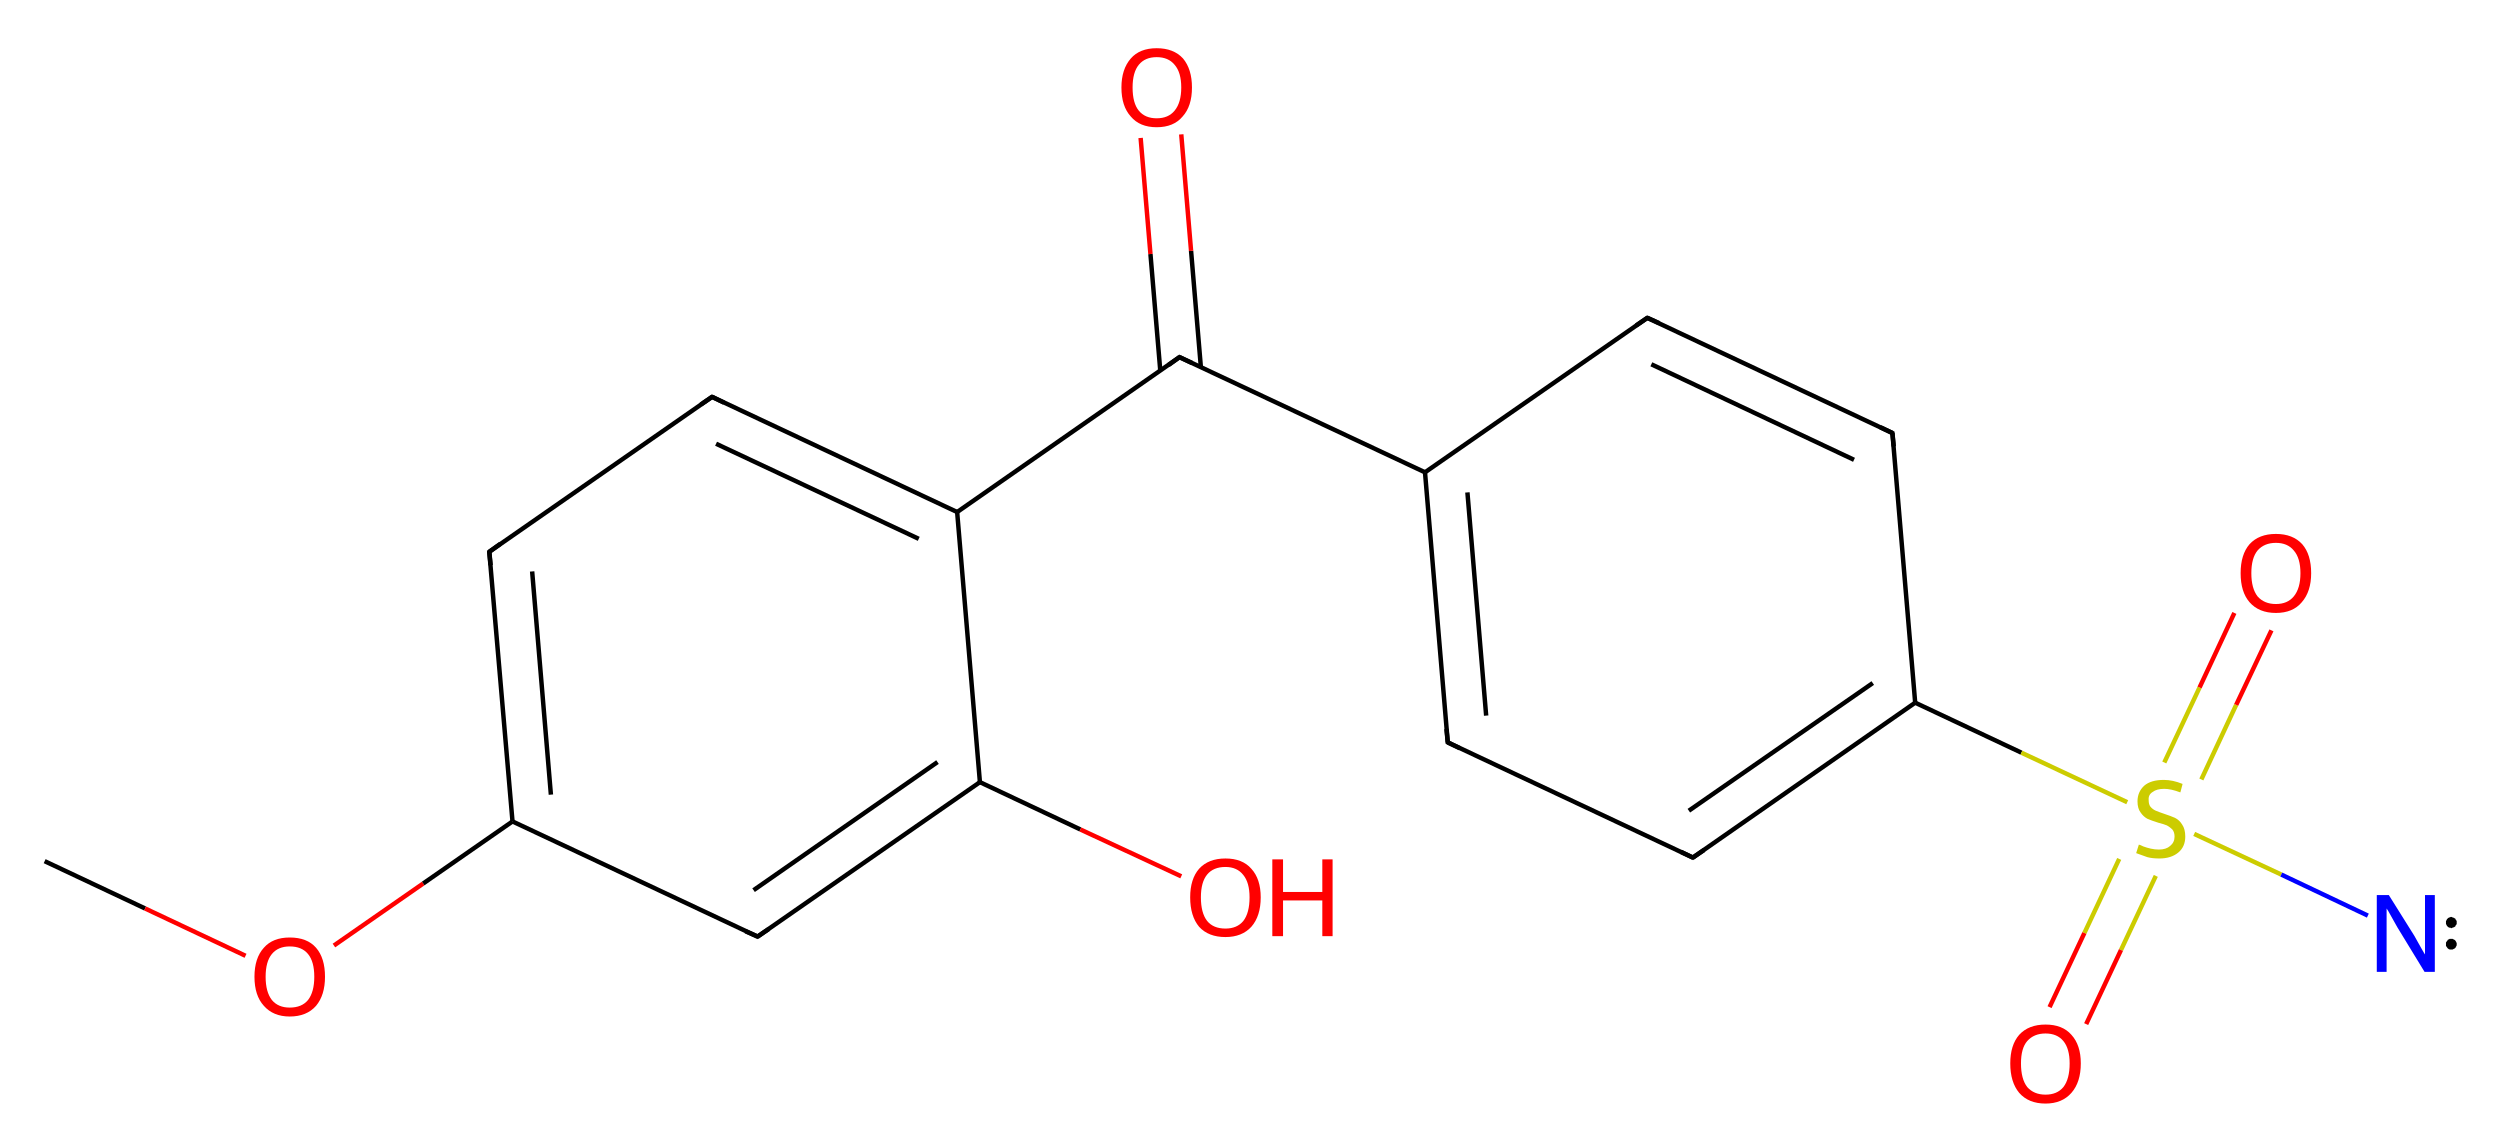 <?xml version='1.0' encoding='iso-8859-1'?>
<svg version='1.1' baseProfile='full'
              xmlns='http://www.w3.org/2000/svg'
                      xmlns:rdkit='http://www.rdkit.org/xml'
                      xmlns:xlink='http://www.w3.org/1999/xlink'
                  xml:space='preserve'
width='560px' height='257px' viewBox='20 171 560 257'>
<!-- END OF HEADER -->
<rect style='opacity:1.0;fill:#FFFFFF;stroke:none' width='600.0' height='600.0' x='0.0' y='0.0'> </rect>
<path class='bond-0 atom-0 atom-1' d='M 30.0,363.9 L 52.5,374.5' style='fill:none;fill-rule:evenodd;stroke:#000000;stroke-width:1.0px;stroke-linecap:butt;stroke-linejoin:miter;stroke-opacity:1' />
<path class='bond-0 atom-0 atom-1' d='M 52.5,374.5 L 75.0,385.1' style='fill:none;fill-rule:evenodd;stroke:#FF0000;stroke-width:1.0px;stroke-linecap:butt;stroke-linejoin:miter;stroke-opacity:1' />
<path class='bond-1 atom-1 atom-2' d='M 94.8,382.8 L 114.8,368.9' style='fill:none;fill-rule:evenodd;stroke:#FF0000;stroke-width:1.0px;stroke-linecap:butt;stroke-linejoin:miter;stroke-opacity:1' />
<path class='bond-1 atom-1 atom-2' d='M 114.8,368.9 L 134.8,355.0' style='fill:none;fill-rule:evenodd;stroke:#000000;stroke-width:1.0px;stroke-linecap:butt;stroke-linejoin:miter;stroke-opacity:1' />
<path class='bond-2 atom-2 atom-3' d='M 134.8,355.0 L 129.6,294.6' style='fill:none;fill-rule:evenodd;stroke:#000000;stroke-width:1.0px;stroke-linecap:butt;stroke-linejoin:miter;stroke-opacity:1' />
<path class='bond-2 atom-2 atom-3' d='M 143.4,349.0 L 139.2,299.0' style='fill:none;fill-rule:evenodd;stroke:#000000;stroke-width:1.0px;stroke-linecap:butt;stroke-linejoin:miter;stroke-opacity:1' />
<path class='bond-3 atom-3 atom-4' d='M 129.6,294.6 L 179.5,259.9' style='fill:none;fill-rule:evenodd;stroke:#000000;stroke-width:1.0px;stroke-linecap:butt;stroke-linejoin:miter;stroke-opacity:1' />
<path class='bond-4 atom-4 atom-5' d='M 179.5,259.9 L 234.4,285.7' style='fill:none;fill-rule:evenodd;stroke:#000000;stroke-width:1.0px;stroke-linecap:butt;stroke-linejoin:miter;stroke-opacity:1' />
<path class='bond-4 atom-4 atom-5' d='M 180.4,270.4 L 225.8,291.7' style='fill:none;fill-rule:evenodd;stroke:#000000;stroke-width:1.0px;stroke-linecap:butt;stroke-linejoin:miter;stroke-opacity:1' />
<path class='bond-5 atom-5 atom-6' d='M 234.4,285.7 L 284.2,251.0' style='fill:none;fill-rule:evenodd;stroke:#000000;stroke-width:1.0px;stroke-linecap:butt;stroke-linejoin:miter;stroke-opacity:1' />
<path class='bond-6 atom-6 atom-7' d='M 289.0,253.3 L 286.8,227.2' style='fill:none;fill-rule:evenodd;stroke:#000000;stroke-width:1.0px;stroke-linecap:butt;stroke-linejoin:miter;stroke-opacity:1' />
<path class='bond-6 atom-6 atom-7' d='M 286.8,227.2 L 284.6,201.1' style='fill:none;fill-rule:evenodd;stroke:#FF0000;stroke-width:1.0px;stroke-linecap:butt;stroke-linejoin:miter;stroke-opacity:1' />
<path class='bond-6 atom-6 atom-7' d='M 279.9,254.0 L 277.7,227.9' style='fill:none;fill-rule:evenodd;stroke:#000000;stroke-width:1.0px;stroke-linecap:butt;stroke-linejoin:miter;stroke-opacity:1' />
<path class='bond-6 atom-6 atom-7' d='M 277.7,227.9 L 275.5,201.9' style='fill:none;fill-rule:evenodd;stroke:#FF0000;stroke-width:1.0px;stroke-linecap:butt;stroke-linejoin:miter;stroke-opacity:1' />
<path class='bond-7 atom-6 atom-8' d='M 284.2,251.0 L 339.2,276.8' style='fill:none;fill-rule:evenodd;stroke:#000000;stroke-width:1.0px;stroke-linecap:butt;stroke-linejoin:miter;stroke-opacity:1' />
<path class='bond-8 atom-8 atom-9' d='M 339.2,276.8 L 344.3,337.3' style='fill:none;fill-rule:evenodd;stroke:#000000;stroke-width:1.0px;stroke-linecap:butt;stroke-linejoin:miter;stroke-opacity:1' />
<path class='bond-8 atom-8 atom-9' d='M 348.7,281.3 L 352.9,331.3' style='fill:none;fill-rule:evenodd;stroke:#000000;stroke-width:1.0px;stroke-linecap:butt;stroke-linejoin:miter;stroke-opacity:1' />
<path class='bond-9 atom-9 atom-10' d='M 344.3,337.3 L 399.2,363.1' style='fill:none;fill-rule:evenodd;stroke:#000000;stroke-width:1.0px;stroke-linecap:butt;stroke-linejoin:miter;stroke-opacity:1' />
<path class='bond-10 atom-10 atom-11' d='M 399.2,363.1 L 449.0,328.4' style='fill:none;fill-rule:evenodd;stroke:#000000;stroke-width:1.0px;stroke-linecap:butt;stroke-linejoin:miter;stroke-opacity:1' />
<path class='bond-10 atom-10 atom-11' d='M 398.3,352.6 L 439.5,324.0' style='fill:none;fill-rule:evenodd;stroke:#000000;stroke-width:1.0px;stroke-linecap:butt;stroke-linejoin:miter;stroke-opacity:1' />
<path class='bond-11 atom-11 atom-12' d='M 449.0,328.4 L 472.8,339.6' style='fill:none;fill-rule:evenodd;stroke:#000000;stroke-width:1.0px;stroke-linecap:butt;stroke-linejoin:miter;stroke-opacity:1' />
<path class='bond-11 atom-11 atom-12' d='M 472.8,339.6 L 496.5,350.7' style='fill:none;fill-rule:evenodd;stroke:#CCCC00;stroke-width:1.0px;stroke-linecap:butt;stroke-linejoin:miter;stroke-opacity:1' />
<path class='bond-12 atom-12 atom-13' d='M 511.5,357.8 L 531.0,366.9' style='fill:none;fill-rule:evenodd;stroke:#CCCC00;stroke-width:1.0px;stroke-linecap:butt;stroke-linejoin:miter;stroke-opacity:1' />
<path class='bond-12 atom-12 atom-13' d='M 531.0,366.9 L 550.4,376.1' style='fill:none;fill-rule:evenodd;stroke:#0000FF;stroke-width:1.0px;stroke-linecap:butt;stroke-linejoin:miter;stroke-opacity:1' />
<path class='bond-13 atom-12 atom-14' d='M 494.7,363.4 L 486.9,380.0' style='fill:none;fill-rule:evenodd;stroke:#CCCC00;stroke-width:1.0px;stroke-linecap:butt;stroke-linejoin:miter;stroke-opacity:1' />
<path class='bond-13 atom-12 atom-14' d='M 486.9,380.0 L 479.1,396.6' style='fill:none;fill-rule:evenodd;stroke:#FF0000;stroke-width:1.0px;stroke-linecap:butt;stroke-linejoin:miter;stroke-opacity:1' />
<path class='bond-13 atom-12 atom-14' d='M 502.9,367.2 L 495.1,383.8' style='fill:none;fill-rule:evenodd;stroke:#CCCC00;stroke-width:1.0px;stroke-linecap:butt;stroke-linejoin:miter;stroke-opacity:1' />
<path class='bond-13 atom-12 atom-14' d='M 495.1,383.8 L 487.3,400.4' style='fill:none;fill-rule:evenodd;stroke:#FF0000;stroke-width:1.0px;stroke-linecap:butt;stroke-linejoin:miter;stroke-opacity:1' />
<path class='bond-14 atom-12 atom-15' d='M 513.1,345.6 L 520.9,328.9' style='fill:none;fill-rule:evenodd;stroke:#CCCC00;stroke-width:1.0px;stroke-linecap:butt;stroke-linejoin:miter;stroke-opacity:1' />
<path class='bond-14 atom-12 atom-15' d='M 520.9,328.9 L 528.8,312.2' style='fill:none;fill-rule:evenodd;stroke:#FF0000;stroke-width:1.0px;stroke-linecap:butt;stroke-linejoin:miter;stroke-opacity:1' />
<path class='bond-14 atom-12 atom-15' d='M 504.8,341.8 L 512.7,325.0' style='fill:none;fill-rule:evenodd;stroke:#CCCC00;stroke-width:1.0px;stroke-linecap:butt;stroke-linejoin:miter;stroke-opacity:1' />
<path class='bond-14 atom-12 atom-15' d='M 512.7,325.0 L 520.5,308.3' style='fill:none;fill-rule:evenodd;stroke:#FF0000;stroke-width:1.0px;stroke-linecap:butt;stroke-linejoin:miter;stroke-opacity:1' />
<path class='bond-15 atom-11 atom-16' d='M 449.0,328.4 L 443.9,268.0' style='fill:none;fill-rule:evenodd;stroke:#000000;stroke-width:1.0px;stroke-linecap:butt;stroke-linejoin:miter;stroke-opacity:1' />
<path class='bond-16 atom-16 atom-17' d='M 443.9,268.0 L 389.0,242.2' style='fill:none;fill-rule:evenodd;stroke:#000000;stroke-width:1.0px;stroke-linecap:butt;stroke-linejoin:miter;stroke-opacity:1' />
<path class='bond-16 atom-16 atom-17' d='M 435.3,274.0 L 389.9,252.6' style='fill:none;fill-rule:evenodd;stroke:#000000;stroke-width:1.0px;stroke-linecap:butt;stroke-linejoin:miter;stroke-opacity:1' />
<path class='bond-17 atom-5 atom-18' d='M 234.4,285.7 L 239.5,346.2' style='fill:none;fill-rule:evenodd;stroke:#000000;stroke-width:1.0px;stroke-linecap:butt;stroke-linejoin:miter;stroke-opacity:1' />
<path class='bond-18 atom-18 atom-19' d='M 239.5,346.2 L 262.0,356.8' style='fill:none;fill-rule:evenodd;stroke:#000000;stroke-width:1.0px;stroke-linecap:butt;stroke-linejoin:miter;stroke-opacity:1' />
<path class='bond-18 atom-18 atom-19' d='M 262.0,356.8 L 284.6,367.3' style='fill:none;fill-rule:evenodd;stroke:#FF0000;stroke-width:1.0px;stroke-linecap:butt;stroke-linejoin:miter;stroke-opacity:1' />
<path class='bond-19 atom-18 atom-20' d='M 239.5,346.2 L 189.7,380.8' style='fill:none;fill-rule:evenodd;stroke:#000000;stroke-width:1.0px;stroke-linecap:butt;stroke-linejoin:miter;stroke-opacity:1' />
<path class='bond-19 atom-18 atom-20' d='M 230.0,341.7 L 188.8,370.4' style='fill:none;fill-rule:evenodd;stroke:#000000;stroke-width:1.0px;stroke-linecap:butt;stroke-linejoin:miter;stroke-opacity:1' />
<path class='bond-20 atom-20 atom-2' d='M 189.7,380.8 L 134.8,355.0' style='fill:none;fill-rule:evenodd;stroke:#000000;stroke-width:1.0px;stroke-linecap:butt;stroke-linejoin:miter;stroke-opacity:1' />
<path class='bond-21 atom-17 atom-8' d='M 389.0,242.2 L 339.2,276.8' style='fill:none;fill-rule:evenodd;stroke:#000000;stroke-width:1.0px;stroke-linecap:butt;stroke-linejoin:miter;stroke-opacity:1' />
<path d='M 129.9,297.6 L 129.6,294.6 L 132.1,292.8' style='fill:none;stroke:#000000;stroke-width:1.0px;stroke-linecap:butt;stroke-linejoin:miter;stroke-opacity:1;' />
<path d='M 177.0,261.6 L 179.5,259.9 L 182.2,261.2' style='fill:none;stroke:#000000;stroke-width:1.0px;stroke-linecap:butt;stroke-linejoin:miter;stroke-opacity:1;' />
<path d='M 281.7,252.8 L 284.2,251.0 L 287.0,252.3' style='fill:none;stroke:#000000;stroke-width:1.0px;stroke-linecap:butt;stroke-linejoin:miter;stroke-opacity:1;' />
<path d='M 344.0,334.3 L 344.3,337.3 L 347.0,338.6' style='fill:none;stroke:#000000;stroke-width:1.0px;stroke-linecap:butt;stroke-linejoin:miter;stroke-opacity:1;' />
<path d='M 396.5,361.8 L 399.2,363.1 L 401.7,361.4' style='fill:none;stroke:#000000;stroke-width:1.0px;stroke-linecap:butt;stroke-linejoin:miter;stroke-opacity:1;' />
<path d='M 444.2,271.0 L 443.9,268.0 L 441.2,266.7' style='fill:none;stroke:#000000;stroke-width:1.0px;stroke-linecap:butt;stroke-linejoin:miter;stroke-opacity:1;' />
<path d='M 391.7,243.4 L 389.0,242.2 L 386.5,243.9' style='fill:none;stroke:#000000;stroke-width:1.0px;stroke-linecap:butt;stroke-linejoin:miter;stroke-opacity:1;' />
<path d='M 192.2,379.1 L 189.7,380.8 L 187.0,379.6' style='fill:none;stroke:#000000;stroke-width:1.0px;stroke-linecap:butt;stroke-linejoin:miter;stroke-opacity:1;' />
<path class='atom-1' d='M 77.0 389.8
Q 77.0 385.6, 79.1 383.3
Q 81.1 381.0, 84.9 381.0
Q 88.8 381.0, 90.8 383.3
Q 92.8 385.6, 92.8 389.8
Q 92.8 393.9, 90.8 396.3
Q 88.7 398.7, 84.9 398.7
Q 81.2 398.7, 79.1 396.3
Q 77.0 394.0, 77.0 389.8
M 84.9 396.7
Q 87.6 396.7, 89.0 395.0
Q 90.4 393.2, 90.4 389.8
Q 90.4 386.4, 89.0 384.7
Q 87.6 383.0, 84.9 383.0
Q 82.3 383.0, 80.9 384.7
Q 79.5 386.4, 79.5 389.8
Q 79.5 393.2, 80.9 395.0
Q 82.3 396.7, 84.9 396.7
' fill='#FF0000'/>
<path class='atom-7' d='M 271.2 190.6
Q 271.2 186.5, 273.3 184.1
Q 275.3 181.8, 279.1 181.8
Q 282.9 181.8, 285.0 184.1
Q 287.0 186.5, 287.0 190.6
Q 287.0 194.8, 284.9 197.1
Q 282.9 199.5, 279.1 199.5
Q 275.3 199.5, 273.3 197.1
Q 271.2 194.8, 271.2 190.6
M 279.1 197.5
Q 281.7 197.5, 283.1 195.8
Q 284.6 194.0, 284.6 190.6
Q 284.6 187.2, 283.1 185.5
Q 281.7 183.8, 279.1 183.8
Q 276.5 183.8, 275.1 185.5
Q 273.7 187.2, 273.7 190.6
Q 273.7 194.1, 275.1 195.8
Q 276.5 197.5, 279.1 197.5
' fill='#FF0000'/>
<path class='atom-12' d='M 499.1 360.2
Q 499.3 360.2, 500.1 360.6
Q 500.9 360.9, 501.8 361.1
Q 502.7 361.3, 503.6 361.3
Q 505.2 361.3, 506.1 360.5
Q 507.1 359.7, 507.1 358.4
Q 507.1 357.4, 506.6 356.8
Q 506.1 356.3, 505.4 355.9
Q 504.7 355.6, 503.5 355.3
Q 501.9 354.8, 501.0 354.4
Q 500.1 353.9, 499.5 353.0
Q 498.8 352.1, 498.8 350.5
Q 498.8 348.4, 500.3 347.0
Q 501.8 345.7, 504.7 345.7
Q 506.7 345.7, 508.9 346.6
L 508.4 348.5
Q 506.3 347.7, 504.8 347.7
Q 503.1 347.7, 502.2 348.4
Q 501.2 349.0, 501.3 350.2
Q 501.3 351.2, 501.7 351.7
Q 502.2 352.3, 502.9 352.6
Q 503.6 352.9, 504.8 353.3
Q 506.3 353.8, 507.2 354.2
Q 508.2 354.7, 508.8 355.7
Q 509.5 356.7, 509.5 358.4
Q 509.5 360.7, 507.9 362.0
Q 506.3 363.3, 503.7 363.3
Q 502.1 363.3, 501.0 363.0
Q 499.8 362.6, 498.5 362.1
L 499.1 360.2
' fill='#CCCC00'/>
<path class='atom-13' d='M 555.1 371.5
L 560.8 380.6
Q 561.3 381.5, 562.2 383.1
Q 563.1 384.7, 563.2 384.8
L 563.2 371.5
L 565.4 371.5
L 565.4 388.7
L 563.1 388.7
L 557.0 378.7
Q 556.3 377.5, 555.6 376.2
Q 554.9 374.9, 554.6 374.5
L 554.6 388.7
L 552.4 388.7
L 552.4 371.5
L 555.1 371.5
' fill='#0000FF'/>
<path class='atom-14' d='M 470.3 409.2
Q 470.3 405.1, 472.3 402.8
Q 474.4 400.5, 478.2 400.5
Q 482.0 400.5, 484.0 402.8
Q 486.1 405.1, 486.1 409.2
Q 486.1 413.4, 484.0 415.8
Q 481.9 418.2, 478.2 418.2
Q 474.4 418.2, 472.3 415.8
Q 470.3 413.4, 470.3 409.2
M 478.2 416.2
Q 480.8 416.2, 482.2 414.5
Q 483.6 412.7, 483.6 409.2
Q 483.6 405.9, 482.2 404.2
Q 480.8 402.5, 478.2 402.5
Q 475.6 402.5, 474.1 404.2
Q 472.7 405.8, 472.7 409.2
Q 472.7 412.7, 474.1 414.5
Q 475.6 416.2, 478.2 416.2
' fill='#FF0000'/>
<path class='atom-15' d='M 521.9 299.4
Q 521.9 295.2, 523.9 292.9
Q 526.0 290.6, 529.8 290.6
Q 533.6 290.6, 535.7 292.9
Q 537.7 295.2, 537.7 299.4
Q 537.7 303.5, 535.6 305.9
Q 533.6 308.3, 529.8 308.3
Q 526.0 308.3, 523.9 305.9
Q 521.9 303.6, 521.9 299.4
M 529.8 306.3
Q 532.4 306.3, 533.8 304.6
Q 535.3 302.8, 535.3 299.4
Q 535.3 296.0, 533.8 294.3
Q 532.4 292.6, 529.8 292.6
Q 527.2 292.6, 525.7 294.3
Q 524.3 296.0, 524.3 299.4
Q 524.3 302.8, 525.7 304.6
Q 527.2 306.3, 529.8 306.3
' fill='#FF0000'/>
<path class='atom-19' d='M 286.6 372.0
Q 286.6 367.9, 288.6 365.6
Q 290.7 363.3, 294.5 363.3
Q 298.3 363.3, 300.3 365.6
Q 302.4 367.9, 302.4 372.0
Q 302.4 376.2, 300.3 378.6
Q 298.2 380.9, 294.5 380.9
Q 290.7 380.9, 288.6 378.6
Q 286.6 376.2, 286.6 372.0
M 294.5 379.0
Q 297.1 379.0, 298.5 377.3
Q 299.9 375.5, 299.9 372.0
Q 299.9 368.7, 298.5 367.0
Q 297.1 365.2, 294.5 365.2
Q 291.8 365.2, 290.4 366.9
Q 289.0 368.6, 289.0 372.0
Q 289.0 375.5, 290.4 377.3
Q 291.8 379.0, 294.5 379.0
' fill='#FF0000'/>
<path class='atom-19' d='M 305.0 363.5
L 307.4 363.5
L 307.4 370.8
L 316.2 370.8
L 316.2 363.5
L 318.5 363.5
L 318.5 380.7
L 316.2 380.7
L 316.2 372.7
L 307.4 372.7
L 307.4 380.7
L 305.0 380.7
L 305.0 363.5
' fill='#FF0000'/>
<path class='atom-13' d='M 570.3,382.5 L 570.3,382.6 L 570.3,382.7 L 570.3,382.8 L 570.2,382.9 L 570.2,383.0 L 570.1,383.1 L 570.1,383.2 L 570.0,383.3 L 570.0,383.3 L 569.9,383.4 L 569.8,383.5 L 569.7,383.5 L 569.6,383.6 L 569.5,383.6 L 569.4,383.7 L 569.3,383.7 L 569.2,383.7 L 569.1,383.7 L 569.0,383.7 L 568.9,383.7 L 568.8,383.7 L 568.7,383.7 L 568.6,383.6 L 568.5,383.6 L 568.4,383.5 L 568.3,383.5 L 568.3,383.4 L 568.2,383.3 L 568.1,383.2 L 568.1,383.1 L 568.0,383.1 L 568.0,383.0 L 567.9,382.9 L 567.9,382.8 L 567.9,382.7 L 567.9,382.6 L 567.9,382.4 L 567.9,382.3 L 567.9,382.2 L 567.9,382.1 L 568.0,382.0 L 568.0,381.9 L 568.1,381.9 L 568.1,381.8 L 568.2,381.7 L 568.3,381.6 L 568.3,381.5 L 568.4,381.5 L 568.5,381.4 L 568.6,381.4 L 568.7,381.3 L 568.8,381.3 L 568.9,381.3 L 569.0,381.3 L 569.1,381.3 L 569.2,381.3 L 569.3,381.3 L 569.4,381.3 L 569.5,381.4 L 569.6,381.4 L 569.7,381.5 L 569.8,381.5 L 569.9,381.6 L 570.0,381.7 L 570.0,381.7 L 570.1,381.8 L 570.1,381.9 L 570.2,382.0 L 570.2,382.1 L 570.3,382.2 L 570.3,382.3 L 570.3,382.4 L 570.3,382.5 L 569.1,382.5 Z' style='fill:#000000;fill-rule:evenodd;fill-opacity:1;stroke:#000000;stroke-width:0.0px;stroke-linecap:butt;stroke-linejoin:miter;stroke-opacity:1;' />
<path class='atom-13' d='M 570.3,377.6 L 570.3,377.7 L 570.3,377.9 L 570.3,378.0 L 570.2,378.1 L 570.2,378.2 L 570.1,378.2 L 570.1,378.3 L 570.0,378.4 L 570.0,378.5 L 569.9,378.6 L 569.8,378.6 L 569.7,378.7 L 569.6,378.7 L 569.5,378.8 L 569.4,378.8 L 569.3,378.8 L 569.2,378.9 L 569.1,378.9 L 569.0,378.9 L 568.9,378.8 L 568.8,378.8 L 568.7,378.8 L 568.6,378.8 L 568.5,378.7 L 568.4,378.7 L 568.3,378.6 L 568.3,378.5 L 568.2,378.5 L 568.1,378.4 L 568.1,378.3 L 568.0,378.2 L 568.0,378.1 L 567.9,378.0 L 567.9,377.9 L 567.9,377.8 L 567.9,377.7 L 567.9,377.6 L 567.9,377.5 L 567.9,377.4 L 567.9,377.3 L 568.0,377.2 L 568.0,377.1 L 568.1,377.0 L 568.1,376.9 L 568.2,376.8 L 568.3,376.8 L 568.3,376.7 L 568.4,376.6 L 568.5,376.6 L 568.6,376.5 L 568.7,376.5 L 568.8,376.5 L 568.9,376.4 L 569.0,376.4 L 569.1,376.4 L 569.2,376.4 L 569.3,376.5 L 569.4,376.5 L 569.5,376.5 L 569.6,376.6 L 569.7,376.6 L 569.8,376.7 L 569.9,376.7 L 570.0,376.8 L 570.0,376.9 L 570.1,377.0 L 570.1,377.0 L 570.2,377.1 L 570.2,377.2 L 570.3,377.3 L 570.3,377.4 L 570.3,377.5 L 570.3,377.6 L 569.1,377.6 Z' style='fill:#000000;fill-rule:evenodd;fill-opacity:1;stroke:#000000;stroke-width:0.0px;stroke-linecap:butt;stroke-linejoin:miter;stroke-opacity:1;' />
</svg>
